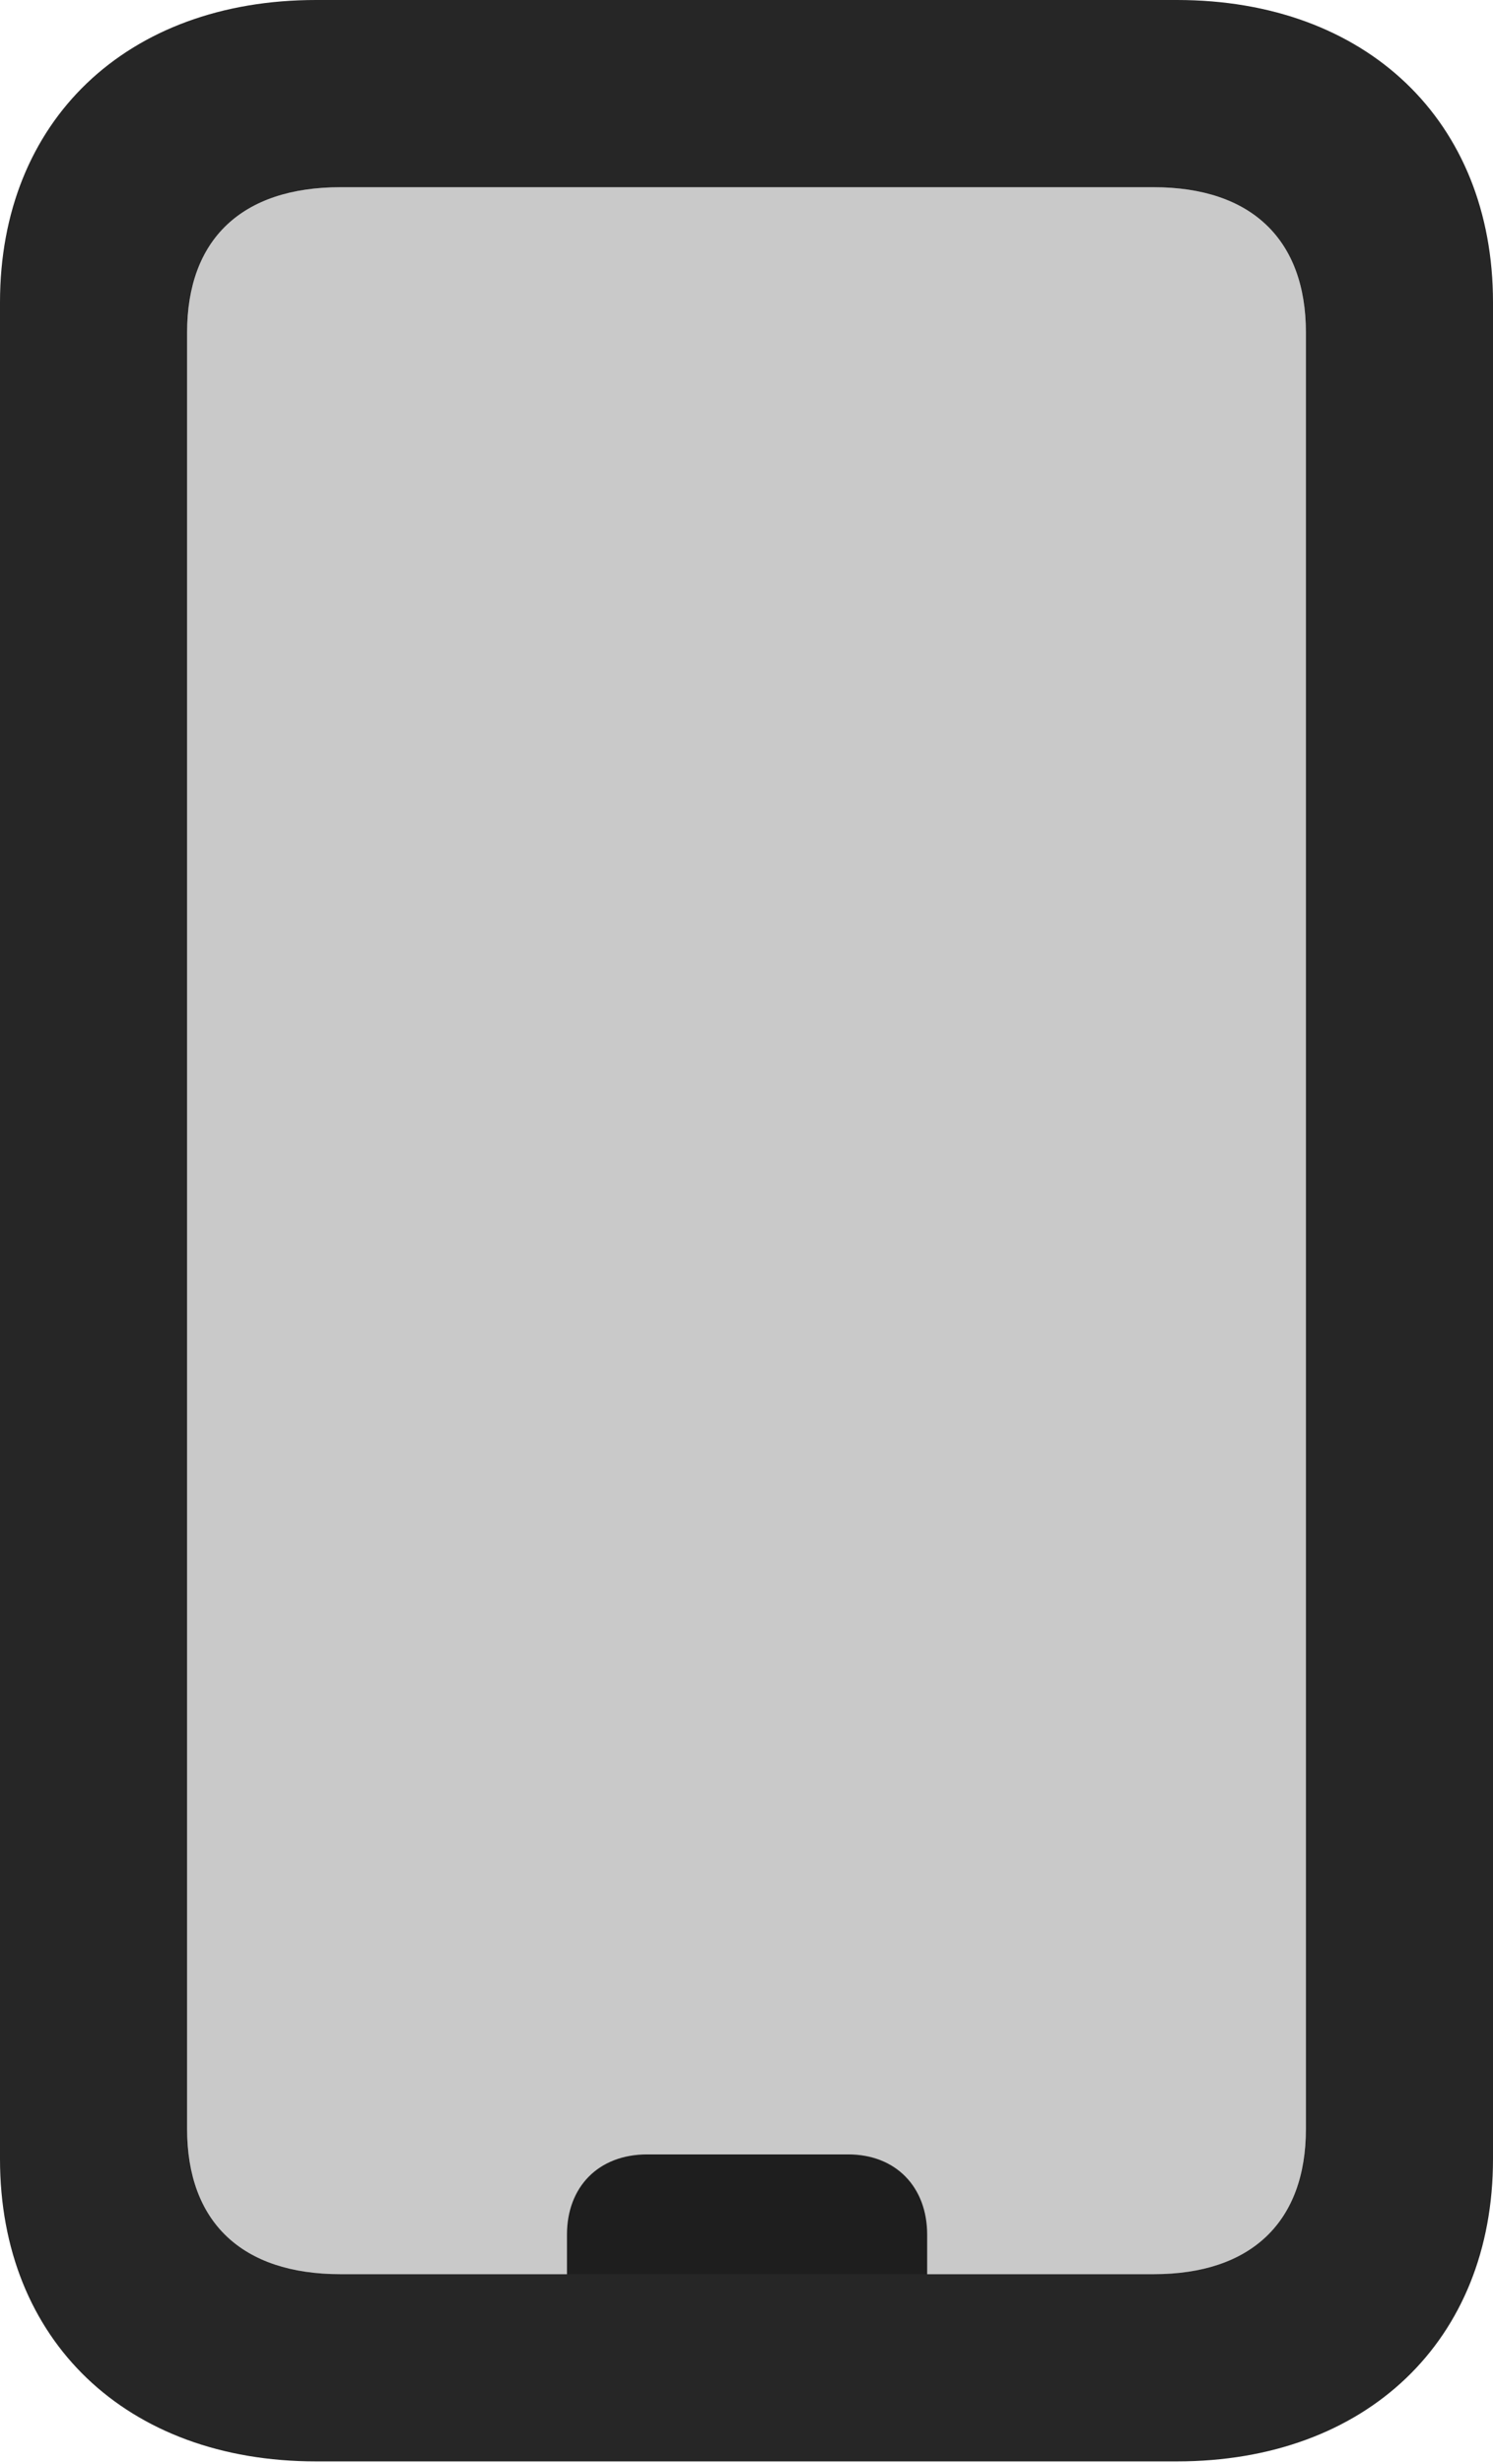 <?xml version="1.0" encoding="UTF-8"?> <!--Generator: Apple Native CoreSVG 232.5--> <!DOCTYPE svg PUBLIC "-//W3C//DTD SVG 1.1//EN"        "http://www.w3.org/Graphics/SVG/1.1/DTD/svg11.dtd"> <svg version="1.1" xmlns="http://www.w3.org/2000/svg" xmlns:xlink="http://www.w3.org/1999/xlink" width="25.098" height="41.387">  <g>   <rect height="41.387" opacity="0" width="25.098" x="0" y="0"/>   <path d="M5.723 38.203C4.062 38.203 3.145 37.324 3.145 35.762L3.145 5.586C3.145 4.023 4.062 3.145 5.723 3.145L19.395 3.145C21.035 3.145 21.953 4.023 21.953 5.586L21.953 35.762C21.953 37.324 21.035 38.203 19.395 38.203Z" fill="#000000" fill-opacity="0.212"/>   <path d="M5.312 41.348L19.785 41.348C22.969 41.348 25.098 39.316 25.098 36.27L25.098 5.078C25.098 2.031 22.969 0 19.785 0L5.312 0C2.129 0 0 2.031 0 5.078L0 36.27C0 39.316 2.129 41.348 5.312 41.348ZM5.723 38.203C4.062 38.203 3.145 37.324 3.145 35.762L3.145 5.586C3.145 4.023 4.062 3.145 5.723 3.145L19.395 3.145C21.035 3.145 21.953 4.023 21.953 5.586L21.953 35.762C21.953 37.324 21.035 38.203 19.395 38.203ZM9.531 38.652L15.586 38.652L15.586 37.539C15.586 36.738 15.059 36.191 14.258 36.191L10.879 36.191C10.059 36.191 9.531 36.738 9.531 37.539Z" fill="#000000" fill-opacity="0.85"/>  </g> </svg>